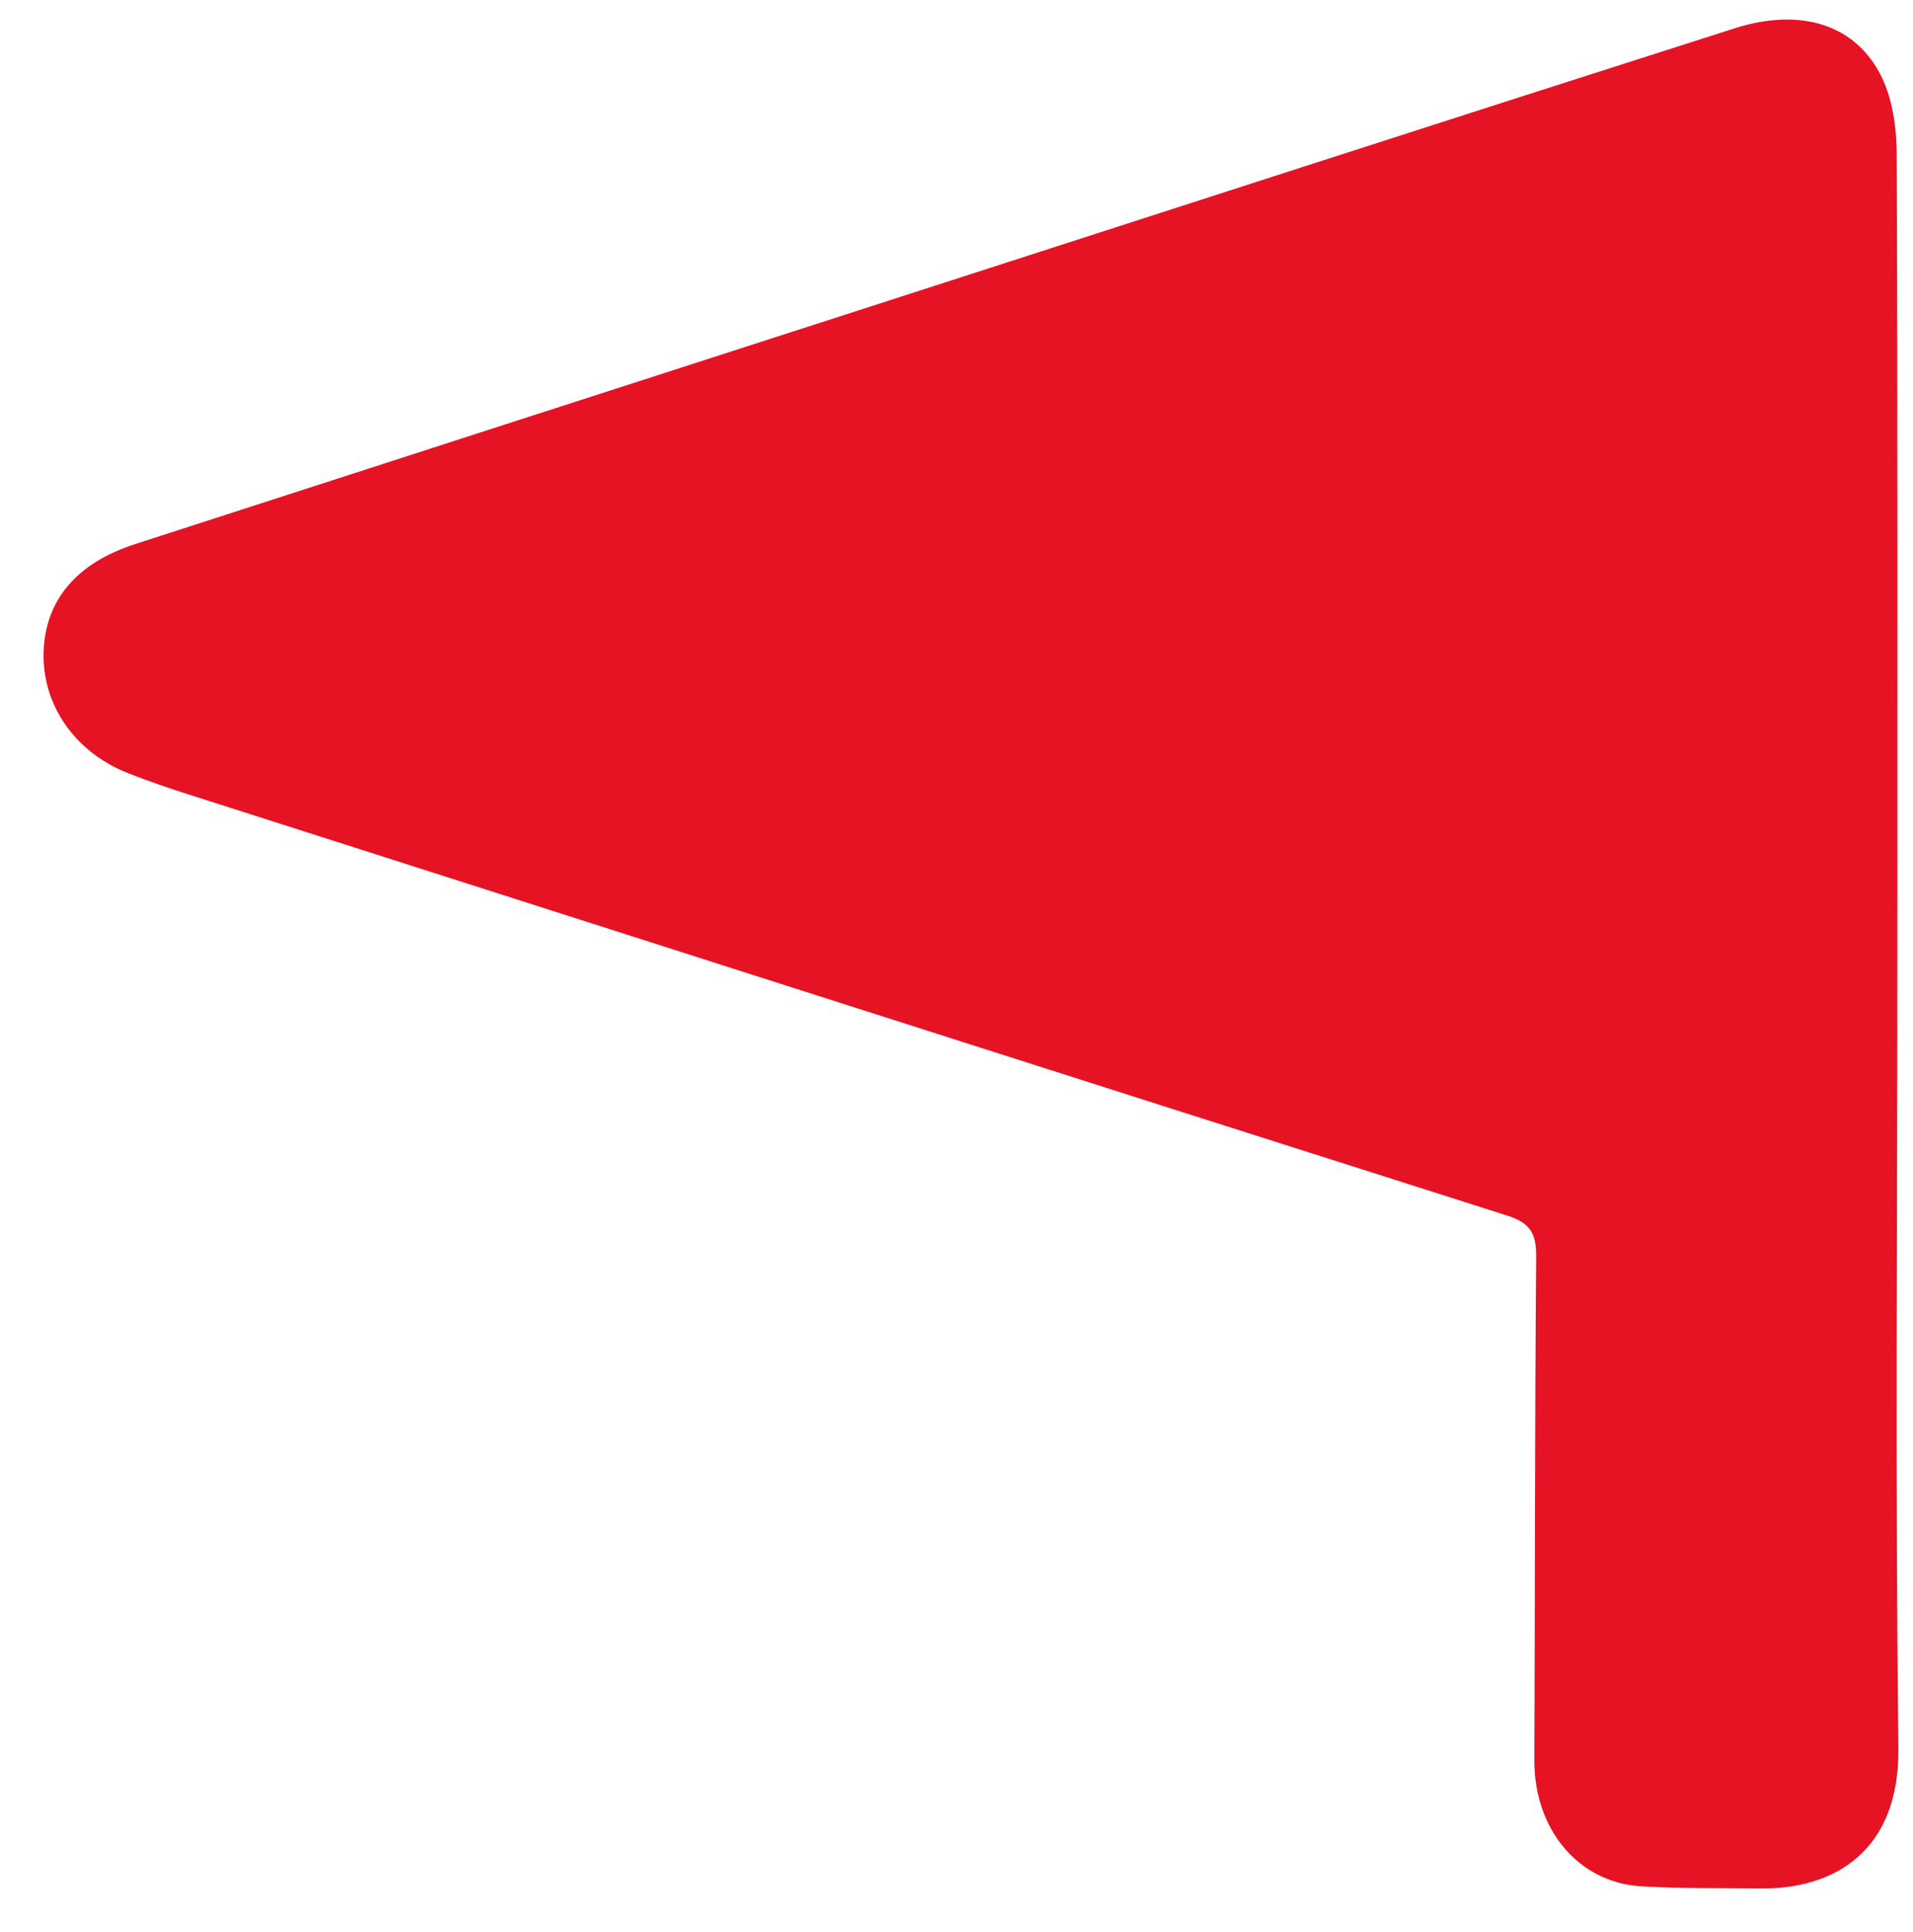 <?xml version="1.0" encoding="utf-8"?>
<!-- Generator: Adobe Illustrator 25.0.0, SVG Export Plug-In . SVG Version: 6.00 Build 0)  -->
<svg version="1.1" id="Layer_1" xmlns="http://www.w3.org/2000/svg" xmlns:xlink="http://www.w3.org/1999/xlink" x="0px" y="0px"
	 viewBox="0 0 296 299" style="enable-background:new 0 0 296 299;" xml:space="preserve">
<style type="text/css">
	.st0{fill:#E61325;}
</style>
<g>
	<g>
		<path class="st0" d="M293.58,147.5c0,41-0.33,82,0.16,122.99c0.19,16.15-10.14,21.87-21.31,21.73
			c-6.16-0.08-12.33,0.04-18.47-0.33c-9.8-0.59-16.59-8.87-16.55-19.5c0.11-26,0.07-51.99,0.28-77.99c0.03-3.56-0.96-5.18-4.48-6.3
			c-68.02-21.63-136-43.4-203.98-65.15c-3.17-1.01-6.32-2.09-9.42-3.31c-8.28-3.27-13.33-10.62-13.06-18.8
			c0.26-7.98,5.11-13.72,14.13-16.64C58.88,71.9,96.87,59.63,134.87,47.37c44.49-14.36,88.96-28.77,133.5-42.98
			c10.41-3.32,18.91-0.51,22.82,7.61c1.71,3.56,2.28,7.98,2.29,12.01C293.64,65.17,293.58,106.34,293.58,147.5z"/>
	</g>
</g>
</svg>
